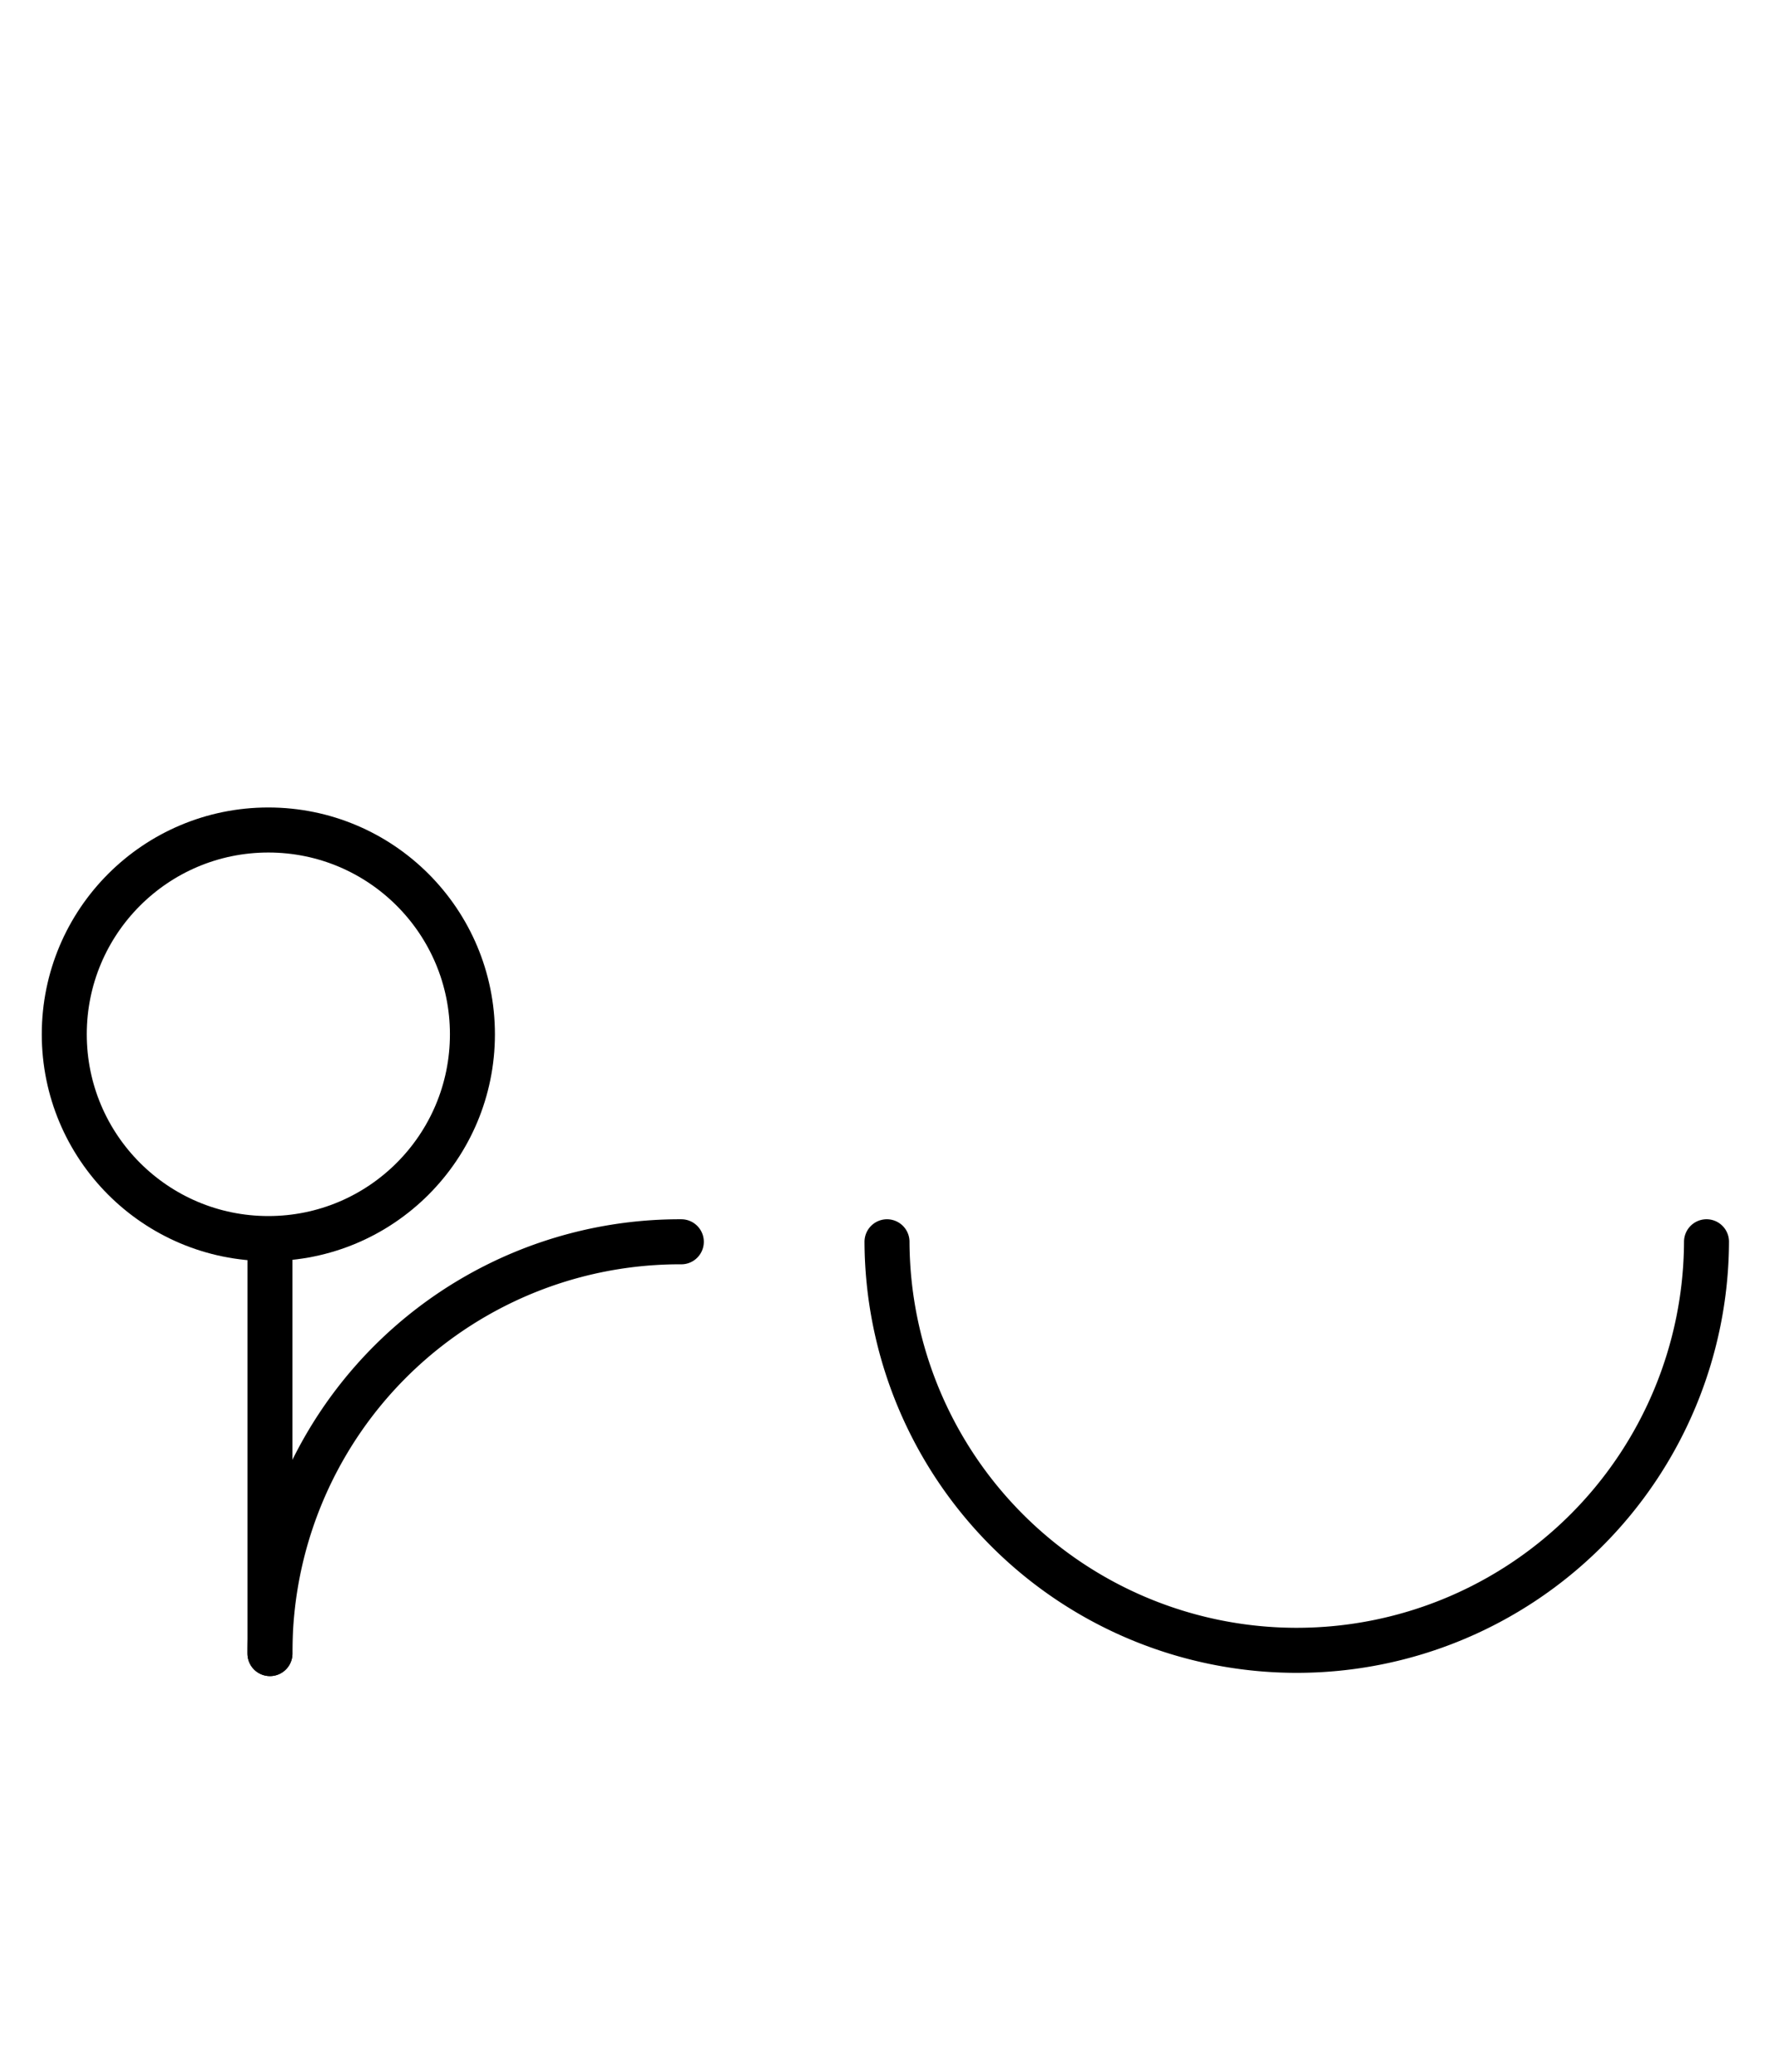 <?xml version="1.0" encoding="UTF-8" standalone="no"?>
<!DOCTYPE svg PUBLIC "-//W3C//DTD SVG 1.0//EN" "http://www.w3.org/TR/2001/REC-SVG-20010904/DTD/svg10.dtd">
<svg xmlns="http://www.w3.org/2000/svg" xmlns:xlink="http://www.w3.org/1999/xlink" fill-rule="evenodd" height="8.948in" preserveAspectRatio="none" stroke-linecap="round" viewBox="0 0 552 644" width="7.667in">
<style type="text/css">
.brush0 { fill: rgb(255,255,255); }
.pen0 { stroke: rgb(0,0,0); stroke-width: 1; stroke-linejoin: round; }
.font0 { font-size: 11px; font-family: "MS Sans Serif"; }
.pen1 { stroke: rgb(0,0,0); stroke-width: 14; stroke-linejoin: round; }
.brush1 { fill: none; }
.font1 { font-weight: bold; font-size: 16px; font-family: System, sans-serif; }
</style>
<g>
<circle class="pen1" cx="83.5" cy="321.5" fill="none" r="63.5"/>
<path class="pen1" d="M 212,386.001 A 127.5,127.5 0 0 0 84.001,514" fill="none"/>
<line class="pen1" fill="none" x1="84" x2="84" y1="386" y2="514"/>
<path class="pen1" d="M 276.001,386 A 127.5,127.5 0 0 0 530.999,385.996" fill="none"/>
</g>
</svg>
